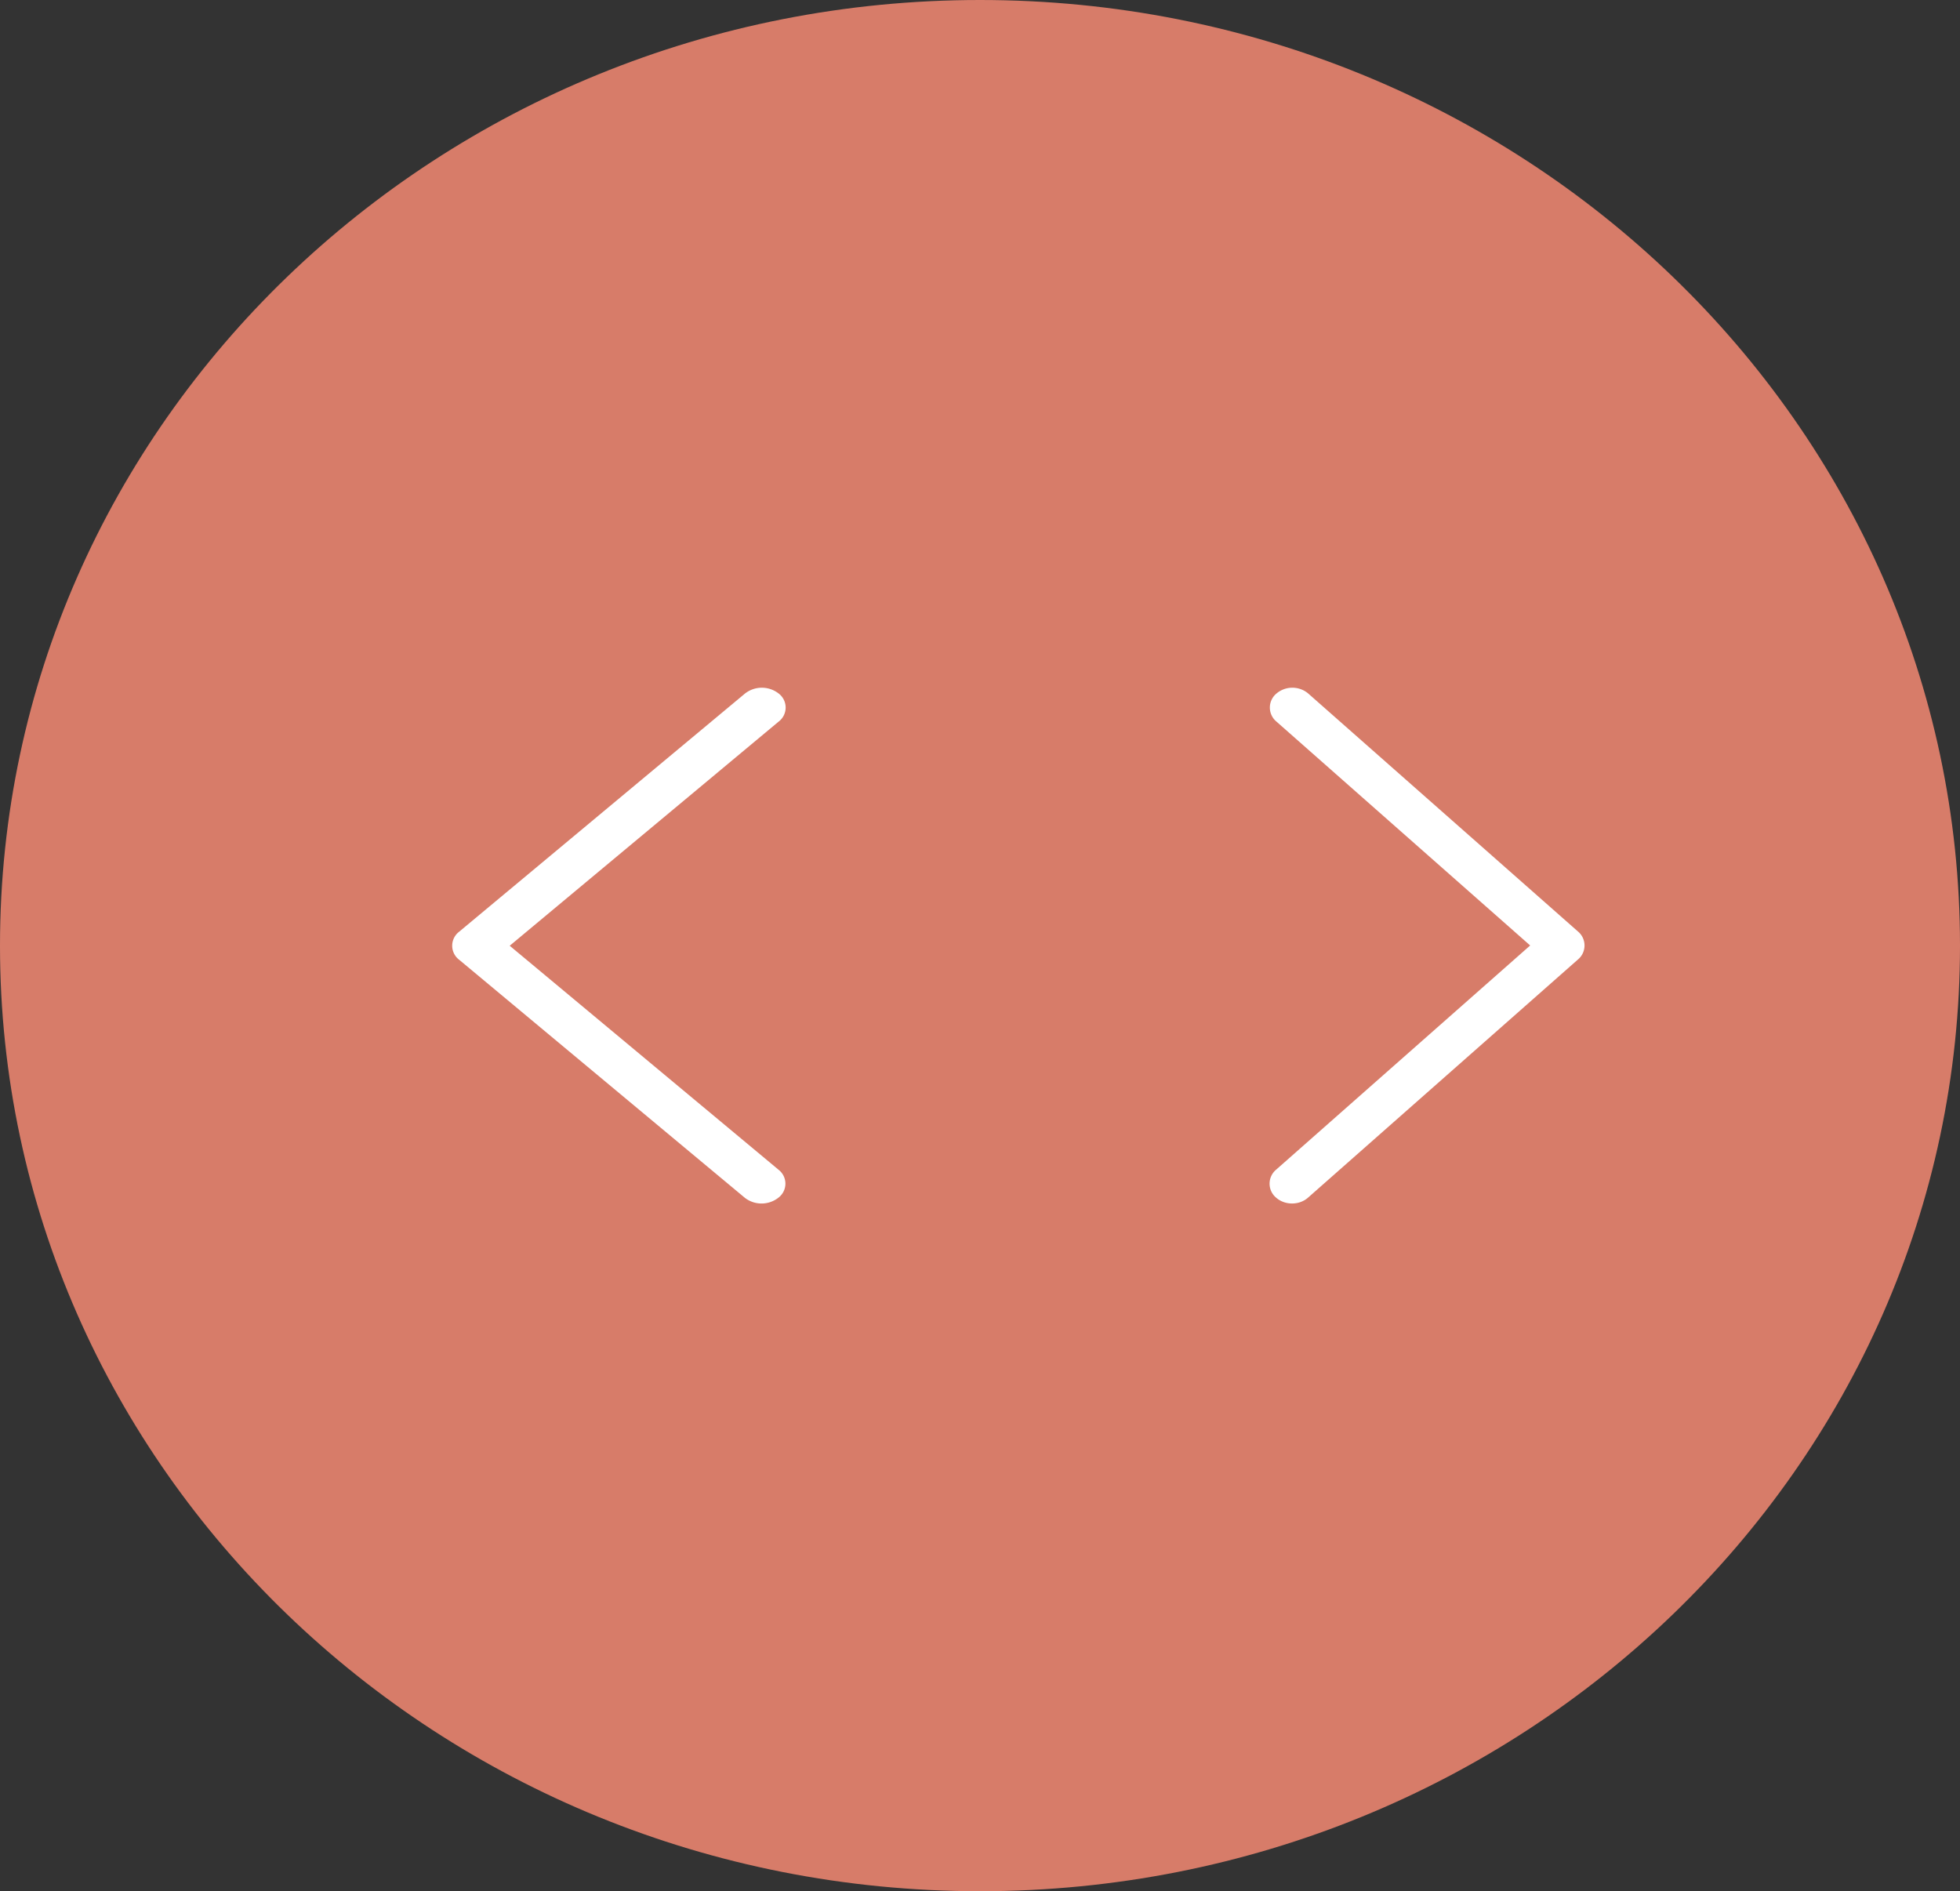<svg width="57" height="55" fill="none" xmlns="http://www.w3.org/2000/svg"><rect width="100%" height="100%" fill="#333333" stroke="none"/><path d="M28.5 55C44.24 55 57 42.688 57 27.5S44.24 0 28.5 0 0 12.312 0 27.5 12.76 55 28.5 55z" fill="#D77C69"/><path d="M45.888 27.088l-7.85-6.926a.717.717 0 00-.925.014.53.53 0 000 .802l7.387 6.518-7.387 6.519a.53.53 0 000 .816c.255.225.67.225.925 0l7.85-6.926a.53.53 0 000-.817zM13.354 27.912l8.312 6.926a.794.794 0 00.98-.014.51.51 0 000-.802l-7.823-6.518 7.822-6.519a.512.512 0 000-.816.794.794 0 00-.979 0l-8.312 6.926a.512.512 0 000 .817z" fill="#fff"/></svg>